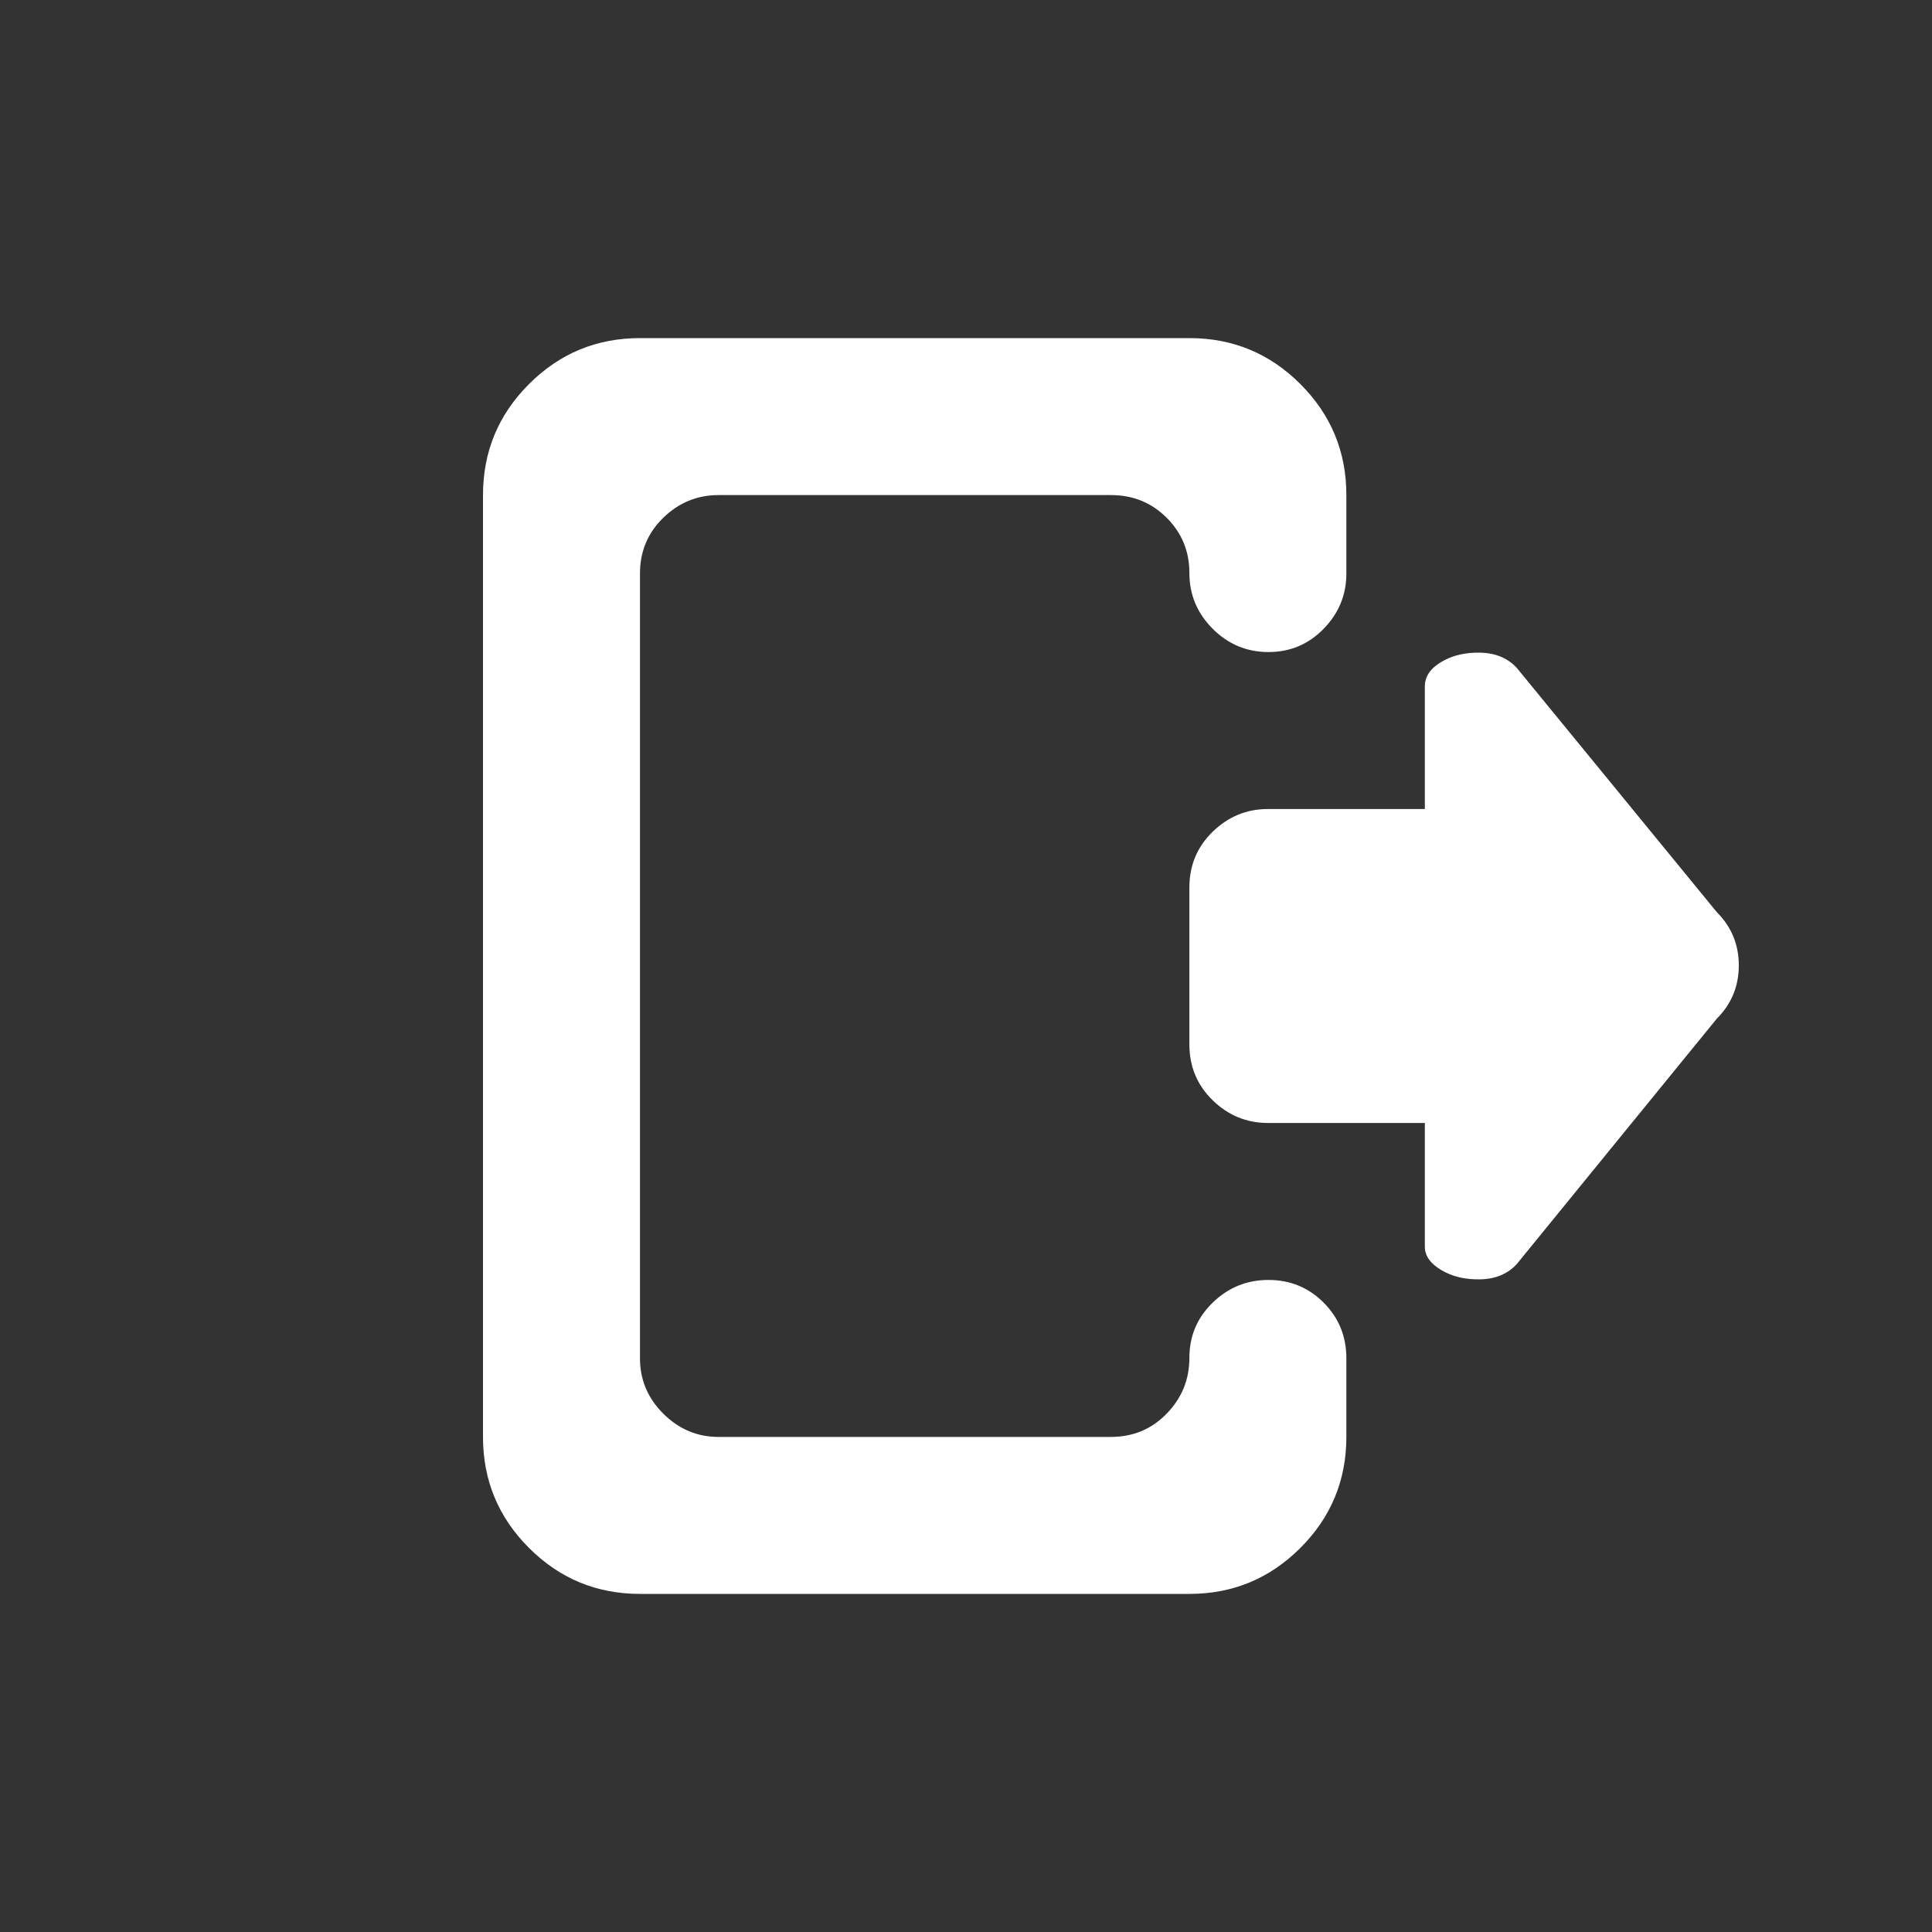 <svg xmlns="http://www.w3.org/2000/svg" width="40" height="40" fill="none" viewBox="0 0 40 40">
    <rect x="0" y="0" width="40" height="40" fill="#333333" stroke="none"/>
    <path fill="#fff" d="M35.543 21.092l-4.139 5.078c-.186.203-.436.309-.749.317-.313.009-.584-.055-.812-.19-.229-.136-.343-.296-.343-.483V23.25h-3.25c-.44 0-.821-.157-1.143-.47-.321-.313-.482-.698-.482-1.155v-3.25c0-.457.16-.842.482-1.155.322-.313.703-.47 1.143-.47h3.25v-2.54c0-.202.114-.372.343-.507.228-.135.5-.199.812-.19.313.008.563.114.75.317l4.138 5.053c.305.305.457.673.457 1.104 0 .432-.152.8-.457 1.105zm-9.28-7.592c-.449 0-.834-.16-1.156-.482-.321-.322-.482-.707-.482-1.156 0-.448-.157-.83-.47-1.142-.313-.313-.698-.47-1.155-.47h-8.125c-.44 0-.821.157-1.143.47-.321.313-.482.698-.482 1.155v16.25c0 .44.16.821.482 1.143.322.321.703.482 1.143.482H23c.457 0 .842-.16 1.155-.482.313-.322.47-.707.47-1.156 0-.448.16-.83.482-1.142.322-.313.707-.47 1.156-.47.448 0 .83.157 1.142.47.313.313.47.698.47 1.155v1.625c0 .897-.317 1.663-.952 2.298s-1.4.952-2.298.952H13.25c-.897 0-1.663-.317-2.298-.952S10 30.648 10 29.75v-19.5c0-.897.317-1.663.952-2.298S12.352 7 13.25 7h11.375c.897 0 1.663.317 2.298.952s.952 1.4.952 2.298v1.625c0 .44-.157.821-.47 1.143-.313.321-.694.482-1.142.482z"/>
</svg>
